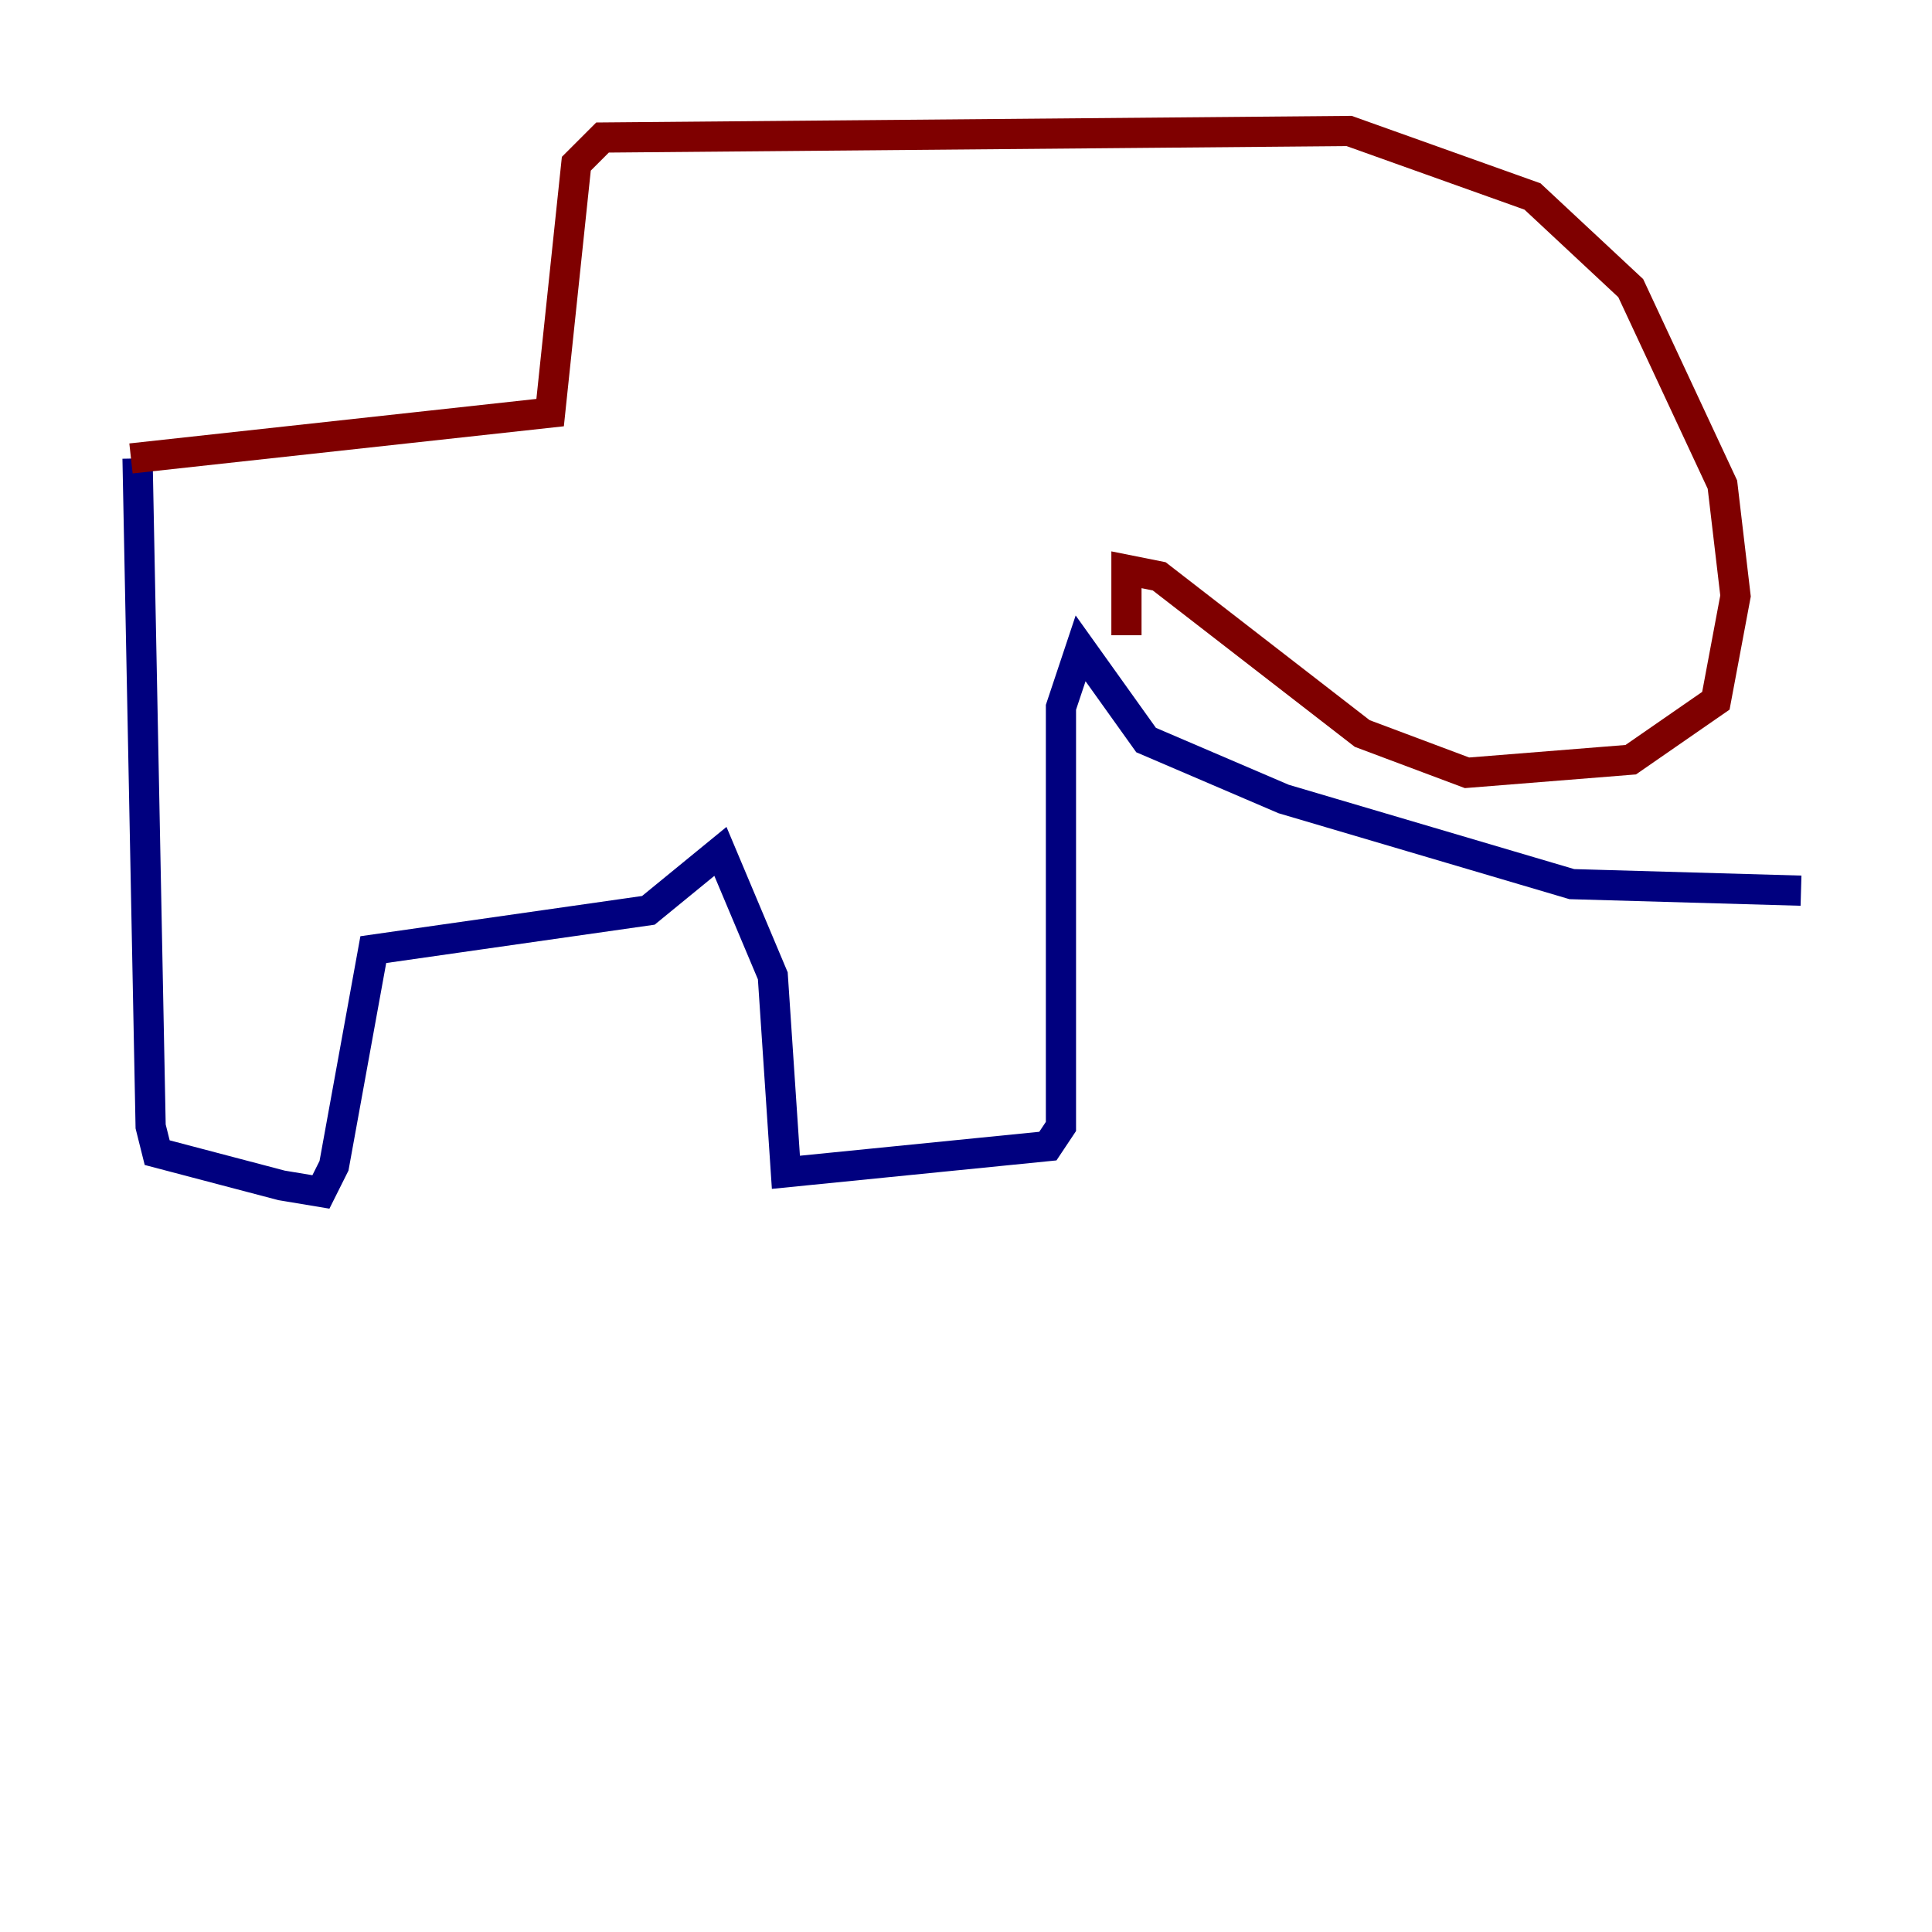 <?xml version="1.0" encoding="utf-8" ?>
<svg baseProfile="tiny" height="128" version="1.2" viewBox="0,0,128,128" width="128" xmlns="http://www.w3.org/2000/svg" xmlns:ev="http://www.w3.org/2001/xml-events" xmlns:xlink="http://www.w3.org/1999/xlink"><defs /><polyline fill="none" points="119.322,59.01 104.136,58.576 85.044,52.936 75.932,49.031 71.593,42.956 70.291,46.861 70.291,74.63 69.424,75.932 52.068,77.668 51.2,64.651 47.729,56.407 42.956,60.312 24.732,62.915 22.129,77.234 21.261,78.969 18.658,78.536 10.414,76.366 9.98,74.63 9.112,30.373" stroke="#00007f" stroke-width="2" /><polyline fill="none" points="8.678,30.373 36.447,27.336 38.183,10.848 39.919,9.112 89.383,8.678 101.532,13.017 108.041,19.091 114.115,32.108 114.983,39.485 113.681,46.427 108.041,50.332 97.193,51.2 90.251,48.597 76.8,38.183 74.63,37.749 74.63,42.088" stroke="#7f0000" stroke-width="2" /></svg>